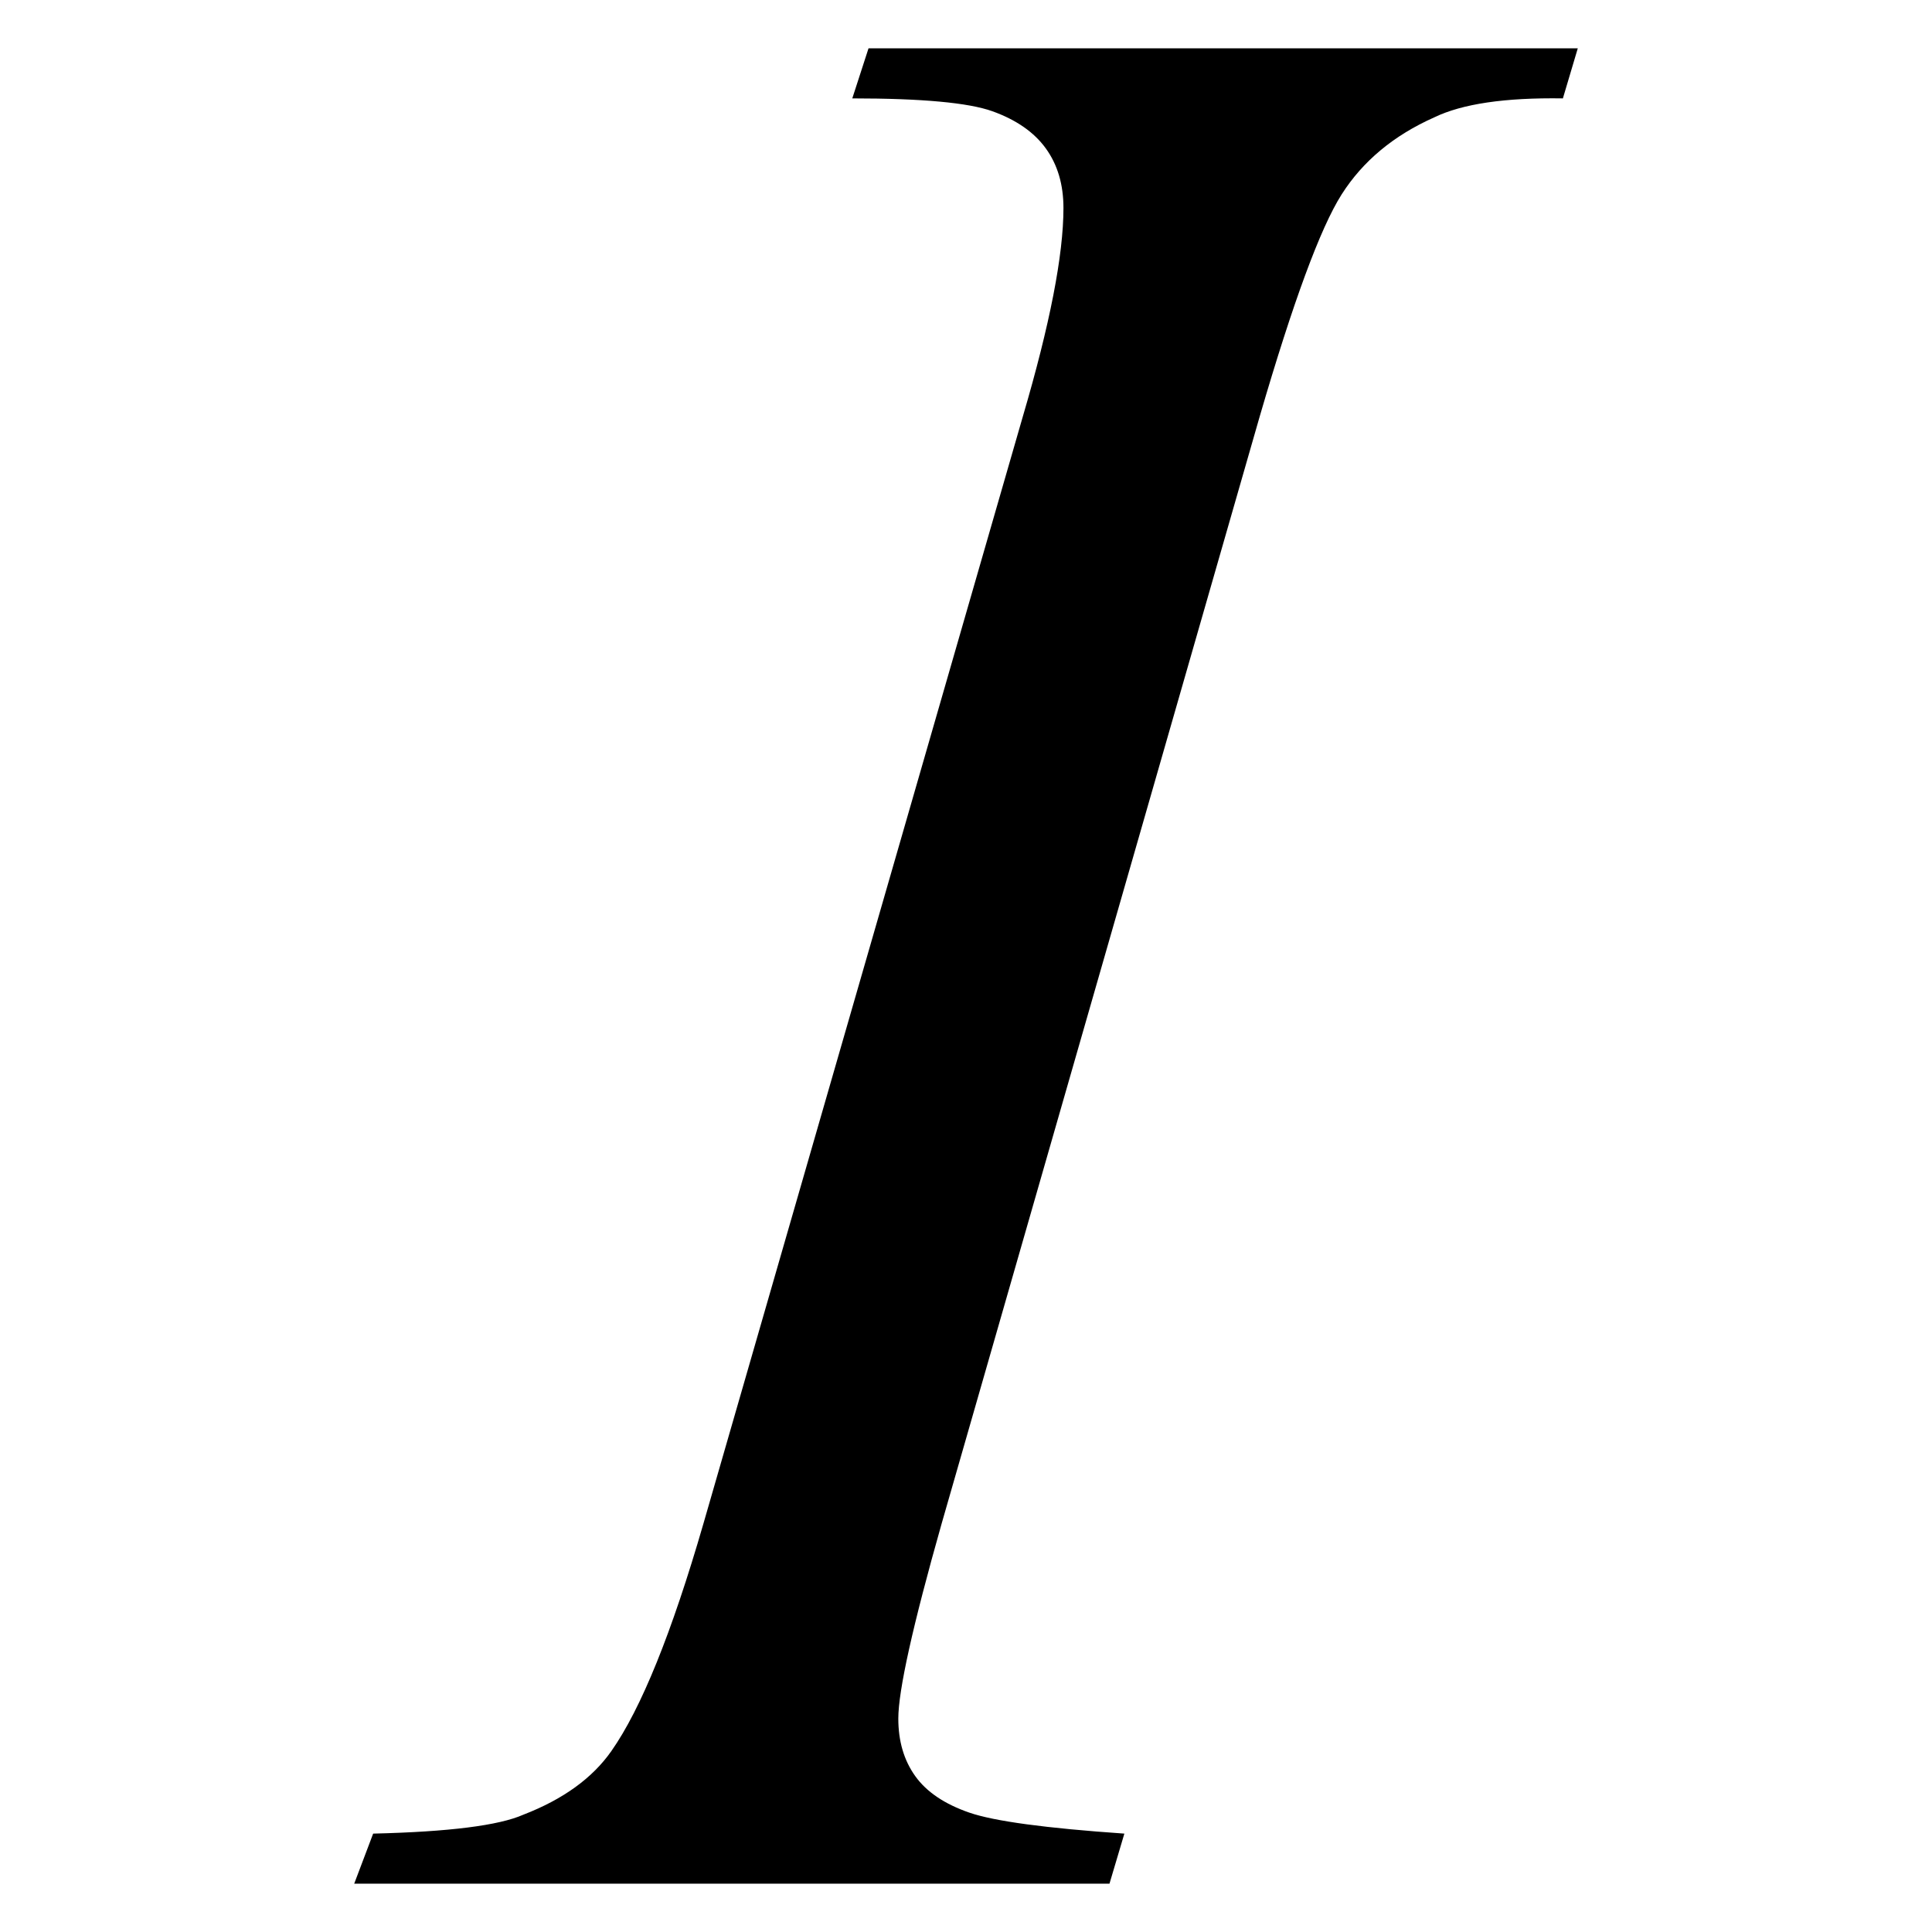 <?xml version="1.0" encoding="utf-8"?>
<!-- Generator: Adobe Illustrator 15.1.0, SVG Export Plug-In . SVG Version: 6.00 Build 0)  -->
<!DOCTYPE svg PUBLIC "-//W3C//DTD SVG 1.1//EN" "http://www.w3.org/Graphics/SVG/1.1/DTD/svg11.dtd">
<svg version="1.1" id="Layer_1" xmlns="http://www.w3.org/2000/svg" xmlns:xlink="http://www.w3.org/1999/xlink" x="0px" y="0px"
	 width="283.465px" height="283.465px" viewBox="0 0 283.465 283.465" enable-background="new 0 0 283.465 283.465"
	 xml:space="preserve">
<path d="M164.968,269.029l-2.185,7.349H51.969l2.78-7.349c11.121-0.264,18.469-1.19,22.043-2.779
	c5.826-2.251,10.128-5.361,12.909-9.334c4.369-6.223,8.868-17.344,13.504-33.363l46.867-162.449
	c3.973-13.504,5.959-23.699,5.959-30.583c0-3.442-0.86-6.355-2.582-8.738c-1.721-2.383-4.336-4.201-7.844-5.461
	c-3.509-1.258-10.36-1.887-20.556-1.887l2.383-7.348h104.063l-2.186,7.348c-8.473-0.129-14.762,0.794-18.865,2.78
	c-5.959,2.651-10.492,6.424-13.604,11.32c-3.11,4.899-7.116,15.758-12.015,32.569l-46.669,162.449
	c-4.239,14.961-6.355,24.493-6.355,28.598c0,3.311,0.825,6.123,2.482,8.439c1.655,2.316,4.3,4.104,7.944,5.362
	C145.87,267.21,153.449,268.236,164.968,269.029z"/>
</svg>
